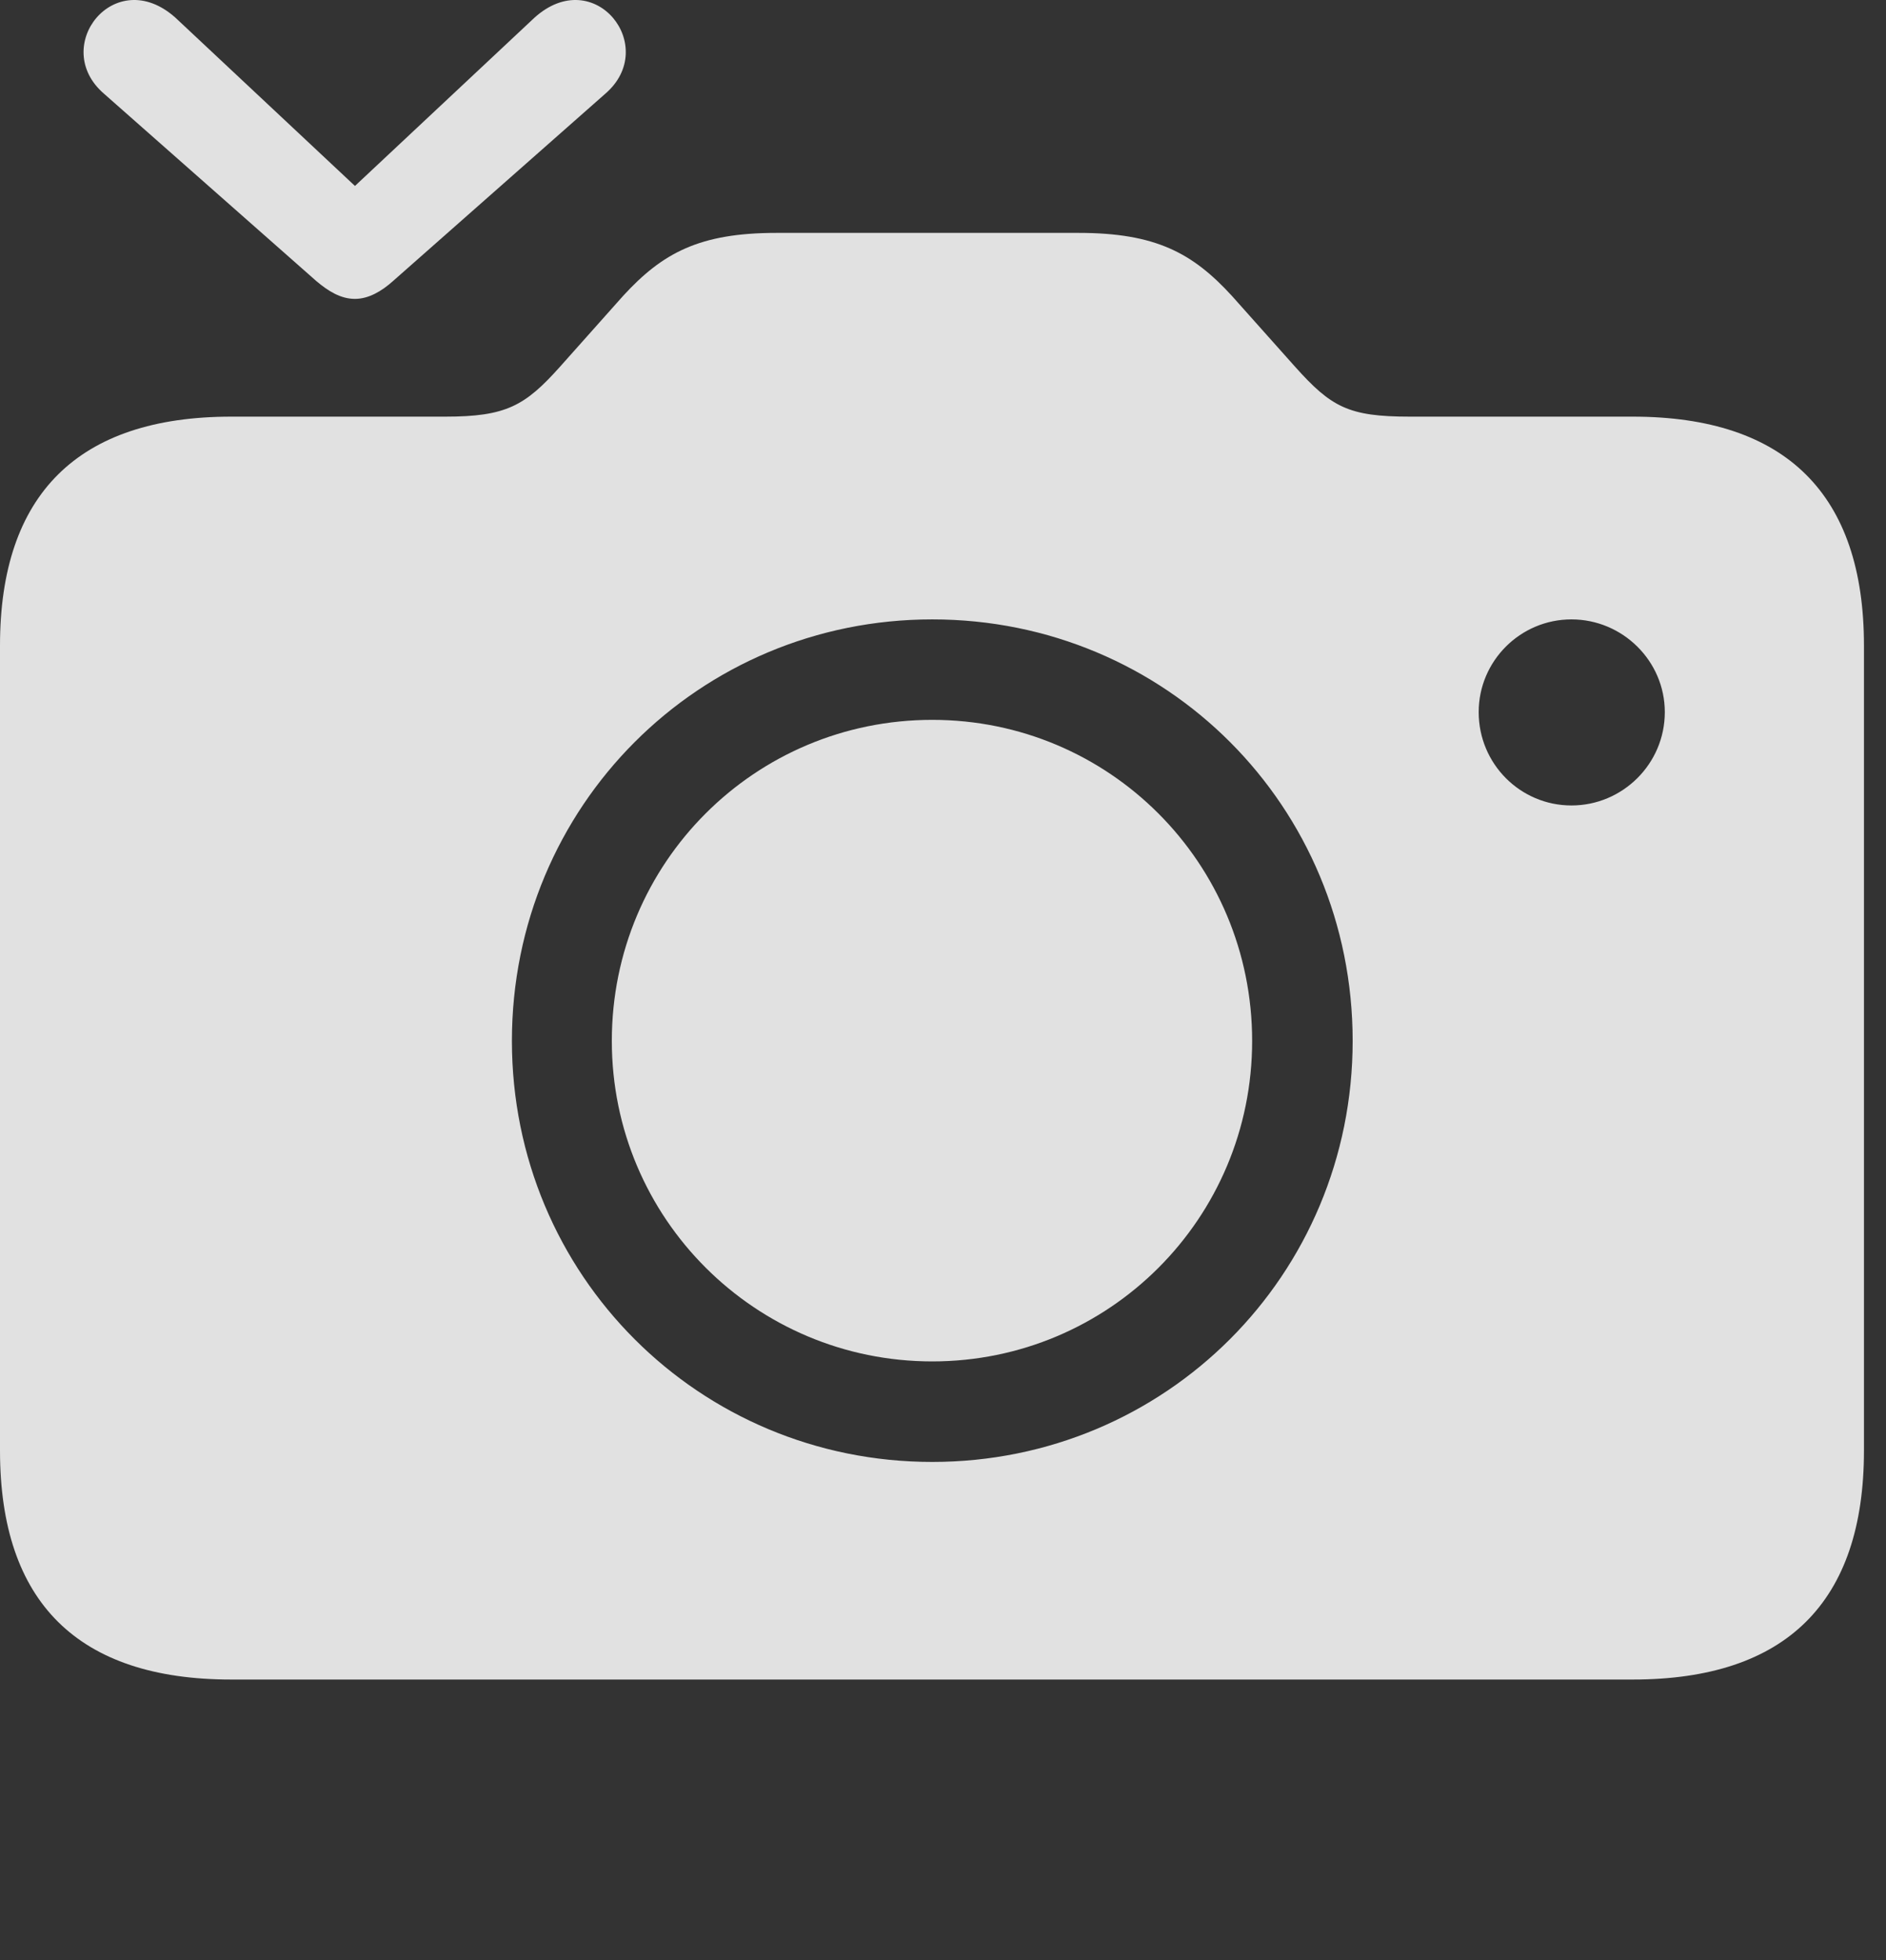 <?xml version="1.0" encoding="UTF-8"?>
<!--Generator: Apple Native CoreSVG 341-->
<!DOCTYPE svg
PUBLIC "-//W3C//DTD SVG 1.1//EN"
       "http://www.w3.org/Graphics/SVG/1.1/DTD/svg11.dtd">
<svg version="1.1" xmlns="http://www.w3.org/2000/svg" xmlns:xlink="http://www.w3.org/1999/xlink" viewBox="0 0 30.977 32.191">
 <rect x="0" y="0" width="30.977" height="32.191" fill="#333333" stroke="none"/>
 <g>
  <rect height="32.191" opacity="0" width="30.977" x="0" y="0"/>
  <path d="M25.811 13.229C24.971 13.229 24.287 12.546 24.287 11.696C24.287 10.856 24.971 10.173 25.811 10.173C26.65 10.173 27.344 10.856 27.344 11.696C27.344 12.546 26.65 13.229 25.811 13.229ZM3.799 27.585L26.816 27.585C29.336 27.585 30.615 26.315 30.615 23.825L30.615 10.602C30.615 8.122 29.336 6.843 26.816 6.843L23.154 6.843C22.148 6.843 21.865 6.686 21.27 6.022L20.234 4.86C19.59 4.157 18.984 3.825 17.715 3.825L12.754 3.825C11.484 3.825 10.879 4.157 10.234 4.86L9.199 6.022C8.623 6.667 8.311 6.843 7.314 6.843L3.799 6.843C1.279 6.843 0 8.122 0 10.602L0 23.825C0 26.315 1.279 27.585 3.799 27.585ZM15.312 24.011C11.484 24.011 8.408 20.944 8.408 17.096C8.408 13.239 11.484 10.173 15.312 10.173C19.15 10.173 22.217 13.239 22.217 17.096C22.217 20.944 19.141 24.011 15.312 24.011ZM15.312 22.36C18.213 22.36 20.566 20.016 20.566 17.096C20.566 14.167 18.213 11.823 15.312 11.823C12.402 11.823 10.049 14.167 10.049 17.096C10.049 20.016 12.412 22.36 15.312 22.36Z" fill="white" fill-opacity="0.85"/>
  <path d="M1.709 1.54L5.195 4.616C5.391 4.782 5.596 4.909 5.83 4.909C6.055 4.909 6.27 4.782 6.455 4.616L9.941 1.54C10.84 0.768 9.766-0.599 8.779 0.29L5.83 3.054L2.881 0.29C1.885-0.599 0.811 0.768 1.709 1.54Z" fill="white" fill-opacity="0.85"/>
 </g>
</svg>
